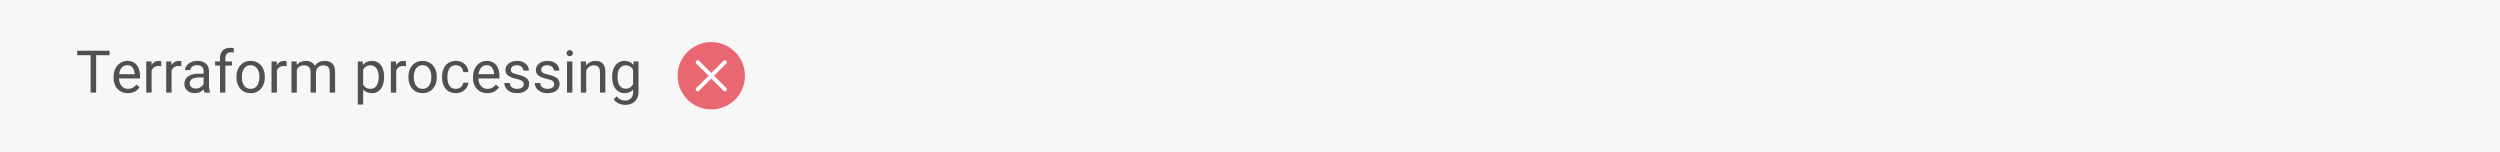 <svg width="594" height="36" viewBox="0 0 594 36" fill="none" xmlns="http://www.w3.org/2000/svg">
<rect width="594" height="36" fill="#F7F7F7"/>
<path d="M26.032 13.12H22.84V22H21.527V13.12H18.342V12.047H22.84H26.032V13.12ZM33.272 18.65H28.268C28.281 19.111 28.377 19.528 28.555 19.901C28.732 20.275 28.983 20.571 29.307 20.79C29.635 21.004 30.018 21.111 30.455 21.111C30.884 21.111 31.253 21.025 31.562 20.852C31.877 20.678 32.157 20.43 32.403 20.106L33.176 20.708C32.902 21.127 32.538 21.471 32.082 21.74C31.626 22.005 31.061 22.137 30.387 22.137C29.712 22.137 29.117 21.984 28.602 21.679C28.088 21.373 27.689 20.95 27.406 20.407C27.128 19.865 26.989 19.25 26.989 18.561V18.268C26.989 17.497 27.14 16.825 27.44 16.251C27.741 15.672 28.138 15.23 28.63 14.925C29.127 14.62 29.658 14.467 30.223 14.467C30.911 14.467 31.48 14.622 31.932 14.932C32.387 15.237 32.725 15.661 32.943 16.203C33.162 16.745 33.272 17.372 33.272 18.083V18.65ZM31.993 17.529C31.957 16.951 31.799 16.467 31.521 16.08C31.248 15.688 30.815 15.492 30.223 15.492C29.712 15.492 29.286 15.679 28.944 16.053C28.607 16.422 28.395 16.946 28.309 17.625H31.993V17.529ZM37.77 14.467C37.852 14.467 37.954 14.478 38.077 14.501C38.2 14.519 38.285 14.54 38.33 14.562V15.731C38.134 15.695 37.927 15.677 37.708 15.677C37.289 15.677 36.938 15.77 36.655 15.957C36.377 16.144 36.168 16.406 36.026 16.743V22H34.748V14.604H35.992L36.02 15.444C36.211 15.134 36.453 14.895 36.744 14.727C37.036 14.553 37.378 14.467 37.77 14.467ZM42.514 14.467C42.596 14.467 42.698 14.478 42.821 14.501C42.944 14.519 43.029 14.54 43.074 14.562V15.731C42.878 15.695 42.671 15.677 42.452 15.677C42.033 15.677 41.682 15.77 41.399 15.957C41.121 16.144 40.912 16.406 40.77 16.743V22H39.492V14.604H40.736L40.764 15.444C40.955 15.134 41.197 14.895 41.488 14.727C41.78 14.553 42.122 14.467 42.514 14.467ZM49.657 20.387C49.657 20.646 49.68 20.915 49.726 21.193C49.771 21.467 49.835 21.699 49.917 21.891V22H48.584C48.507 21.822 48.447 21.565 48.406 21.227C48.151 21.501 47.843 21.722 47.483 21.891C47.128 22.055 46.736 22.137 46.308 22.137C45.815 22.137 45.378 22.041 44.995 21.85C44.617 21.654 44.323 21.389 44.113 21.057C43.908 20.724 43.806 20.355 43.806 19.949C43.806 19.425 43.94 18.981 44.209 18.616C44.482 18.252 44.867 17.978 45.364 17.796C45.866 17.609 46.456 17.516 47.135 17.516H48.379V16.928C48.379 16.477 48.245 16.123 47.976 15.868C47.711 15.608 47.328 15.479 46.827 15.479C46.522 15.479 46.248 15.533 46.007 15.643C45.765 15.747 45.576 15.891 45.44 16.073C45.307 16.251 45.241 16.445 45.241 16.654H43.963C43.963 16.294 44.086 15.946 44.332 15.608C44.578 15.271 44.925 14.998 45.371 14.788C45.818 14.574 46.328 14.467 46.902 14.467C47.449 14.467 47.928 14.56 48.338 14.747C48.753 14.929 49.076 15.207 49.309 15.581C49.541 15.95 49.657 16.404 49.657 16.941V20.387ZM46.492 21.043C46.784 21.043 47.055 20.993 47.306 20.893C47.561 20.788 47.78 20.651 47.962 20.482C48.144 20.314 48.283 20.131 48.379 19.936V18.404H47.34C46.611 18.404 46.052 18.52 45.665 18.753C45.278 18.981 45.084 19.32 45.084 19.771C45.084 20.013 45.139 20.23 45.248 20.421C45.357 20.612 45.517 20.765 45.727 20.879C45.936 20.988 46.191 21.043 46.492 21.043ZM54.825 12.43C54.42 12.43 54.105 12.55 53.882 12.792C53.658 13.029 53.547 13.371 53.547 13.817V14.604H55.119V15.567H53.547V22H52.269V15.567H51.106V14.604H52.269V13.817C52.269 13.029 52.483 12.423 52.911 11.999C53.344 11.571 53.943 11.356 54.709 11.356C54.987 11.356 55.276 11.393 55.577 11.466L55.509 12.484C55.304 12.448 55.076 12.43 54.825 12.43ZM56.185 18.227C56.185 17.511 56.322 16.869 56.596 16.299C56.869 15.729 57.259 15.283 57.765 14.959C58.275 14.631 58.867 14.467 59.542 14.467C60.226 14.467 60.823 14.631 61.333 14.959C61.843 15.283 62.235 15.729 62.509 16.299C62.782 16.869 62.919 17.511 62.919 18.227V18.384C62.919 19.099 62.782 19.742 62.509 20.311C62.235 20.877 61.843 21.323 61.333 21.651C60.827 21.975 60.235 22.137 59.556 22.137C58.877 22.137 58.282 21.975 57.772 21.651C57.266 21.323 56.874 20.877 56.596 20.311C56.322 19.742 56.185 19.099 56.185 18.384V18.227ZM57.464 18.384C57.464 18.885 57.541 19.343 57.696 19.758C57.856 20.172 58.093 20.503 58.407 20.749C58.722 20.991 59.105 21.111 59.556 21.111C60.002 21.111 60.383 20.991 60.697 20.749C61.012 20.503 61.246 20.172 61.401 19.758C61.561 19.343 61.641 18.885 61.641 18.384V18.227C61.641 17.725 61.561 17.267 61.401 16.852C61.242 16.438 61.005 16.107 60.69 15.861C60.376 15.615 59.993 15.492 59.542 15.492C59.095 15.492 58.715 15.615 58.4 15.861C58.09 16.107 57.856 16.438 57.696 16.852C57.541 17.267 57.464 17.725 57.464 18.227V18.384ZM67.533 14.467C67.615 14.467 67.718 14.478 67.841 14.501C67.964 14.519 68.048 14.54 68.094 14.562V15.731C67.898 15.695 67.69 15.677 67.472 15.677C67.052 15.677 66.701 15.77 66.419 15.957C66.141 16.144 65.931 16.406 65.79 16.743V22H64.512V14.604H65.756L65.783 15.444C65.975 15.134 66.216 14.895 66.508 14.727C66.799 14.553 67.141 14.467 67.533 14.467ZM77.144 14.467C77.956 14.467 78.571 14.683 78.99 15.116C79.409 15.549 79.619 16.224 79.619 17.14V22H78.341V17.126C78.341 16.538 78.206 16.126 77.938 15.889C77.673 15.647 77.284 15.526 76.769 15.526C76.44 15.526 76.153 15.597 75.907 15.738C75.661 15.875 75.467 16.062 75.326 16.299C75.189 16.536 75.105 16.802 75.073 17.099V22H73.795V17.133C73.795 16.062 73.269 15.526 72.216 15.526C71.792 15.526 71.441 15.62 71.163 15.807C70.885 15.989 70.673 16.244 70.527 16.572V22H69.249V14.604H70.459L70.5 15.403C70.755 15.102 71.065 14.872 71.43 14.713C71.794 14.549 72.211 14.467 72.681 14.467C73.168 14.467 73.594 14.565 73.959 14.761C74.328 14.952 74.606 15.246 74.793 15.643C75.048 15.278 75.374 14.991 75.77 14.781C76.171 14.572 76.63 14.467 77.144 14.467ZM88.376 14.467C88.987 14.467 89.508 14.624 89.941 14.938C90.374 15.248 90.703 15.688 90.926 16.258C91.149 16.823 91.261 17.484 91.261 18.24V18.384C91.261 19.108 91.147 19.756 90.919 20.325C90.696 20.89 90.368 21.335 89.935 21.658C89.506 21.977 88.993 22.137 88.397 22.137C87.503 22.137 86.799 21.854 86.284 21.289V24.844H85.006V14.604H86.168L86.236 15.41C86.751 14.781 87.465 14.467 88.376 14.467ZM89.982 18.24C89.982 17.73 89.909 17.272 89.764 16.866C89.622 16.456 89.401 16.13 89.101 15.889C88.804 15.647 88.435 15.526 87.993 15.526C87.592 15.526 87.25 15.617 86.968 15.8C86.685 15.982 86.457 16.23 86.284 16.545V20.106C86.662 20.776 87.237 21.111 88.007 21.111C88.444 21.111 88.811 20.991 89.107 20.749C89.404 20.503 89.622 20.175 89.764 19.765C89.909 19.355 89.982 18.894 89.982 18.384V18.24ZM95.889 14.467C95.971 14.467 96.073 14.478 96.196 14.501C96.319 14.519 96.404 14.54 96.449 14.562V15.731C96.253 15.695 96.046 15.677 95.827 15.677C95.408 15.677 95.057 15.77 94.774 15.957C94.496 16.144 94.287 16.406 94.145 16.743V22H92.867V14.604H94.111L94.139 15.444C94.33 15.134 94.572 14.895 94.863 14.727C95.155 14.553 95.497 14.467 95.889 14.467ZM97.037 18.227C97.037 17.511 97.174 16.869 97.447 16.299C97.721 15.729 98.11 15.283 98.616 14.959C99.127 14.631 99.719 14.467 100.394 14.467C101.077 14.467 101.674 14.631 102.185 14.959C102.695 15.283 103.087 15.729 103.36 16.299C103.634 16.869 103.771 17.511 103.771 18.227V18.384C103.771 19.099 103.634 19.742 103.36 20.311C103.087 20.877 102.695 21.323 102.185 21.651C101.679 21.975 101.086 22.137 100.407 22.137C99.728 22.137 99.133 21.975 98.623 21.651C98.117 21.323 97.725 20.877 97.447 20.311C97.174 19.742 97.037 19.099 97.037 18.384V18.227ZM98.315 18.384C98.315 18.885 98.393 19.343 98.548 19.758C98.707 20.172 98.944 20.503 99.259 20.749C99.573 20.991 99.956 21.111 100.407 21.111C100.854 21.111 101.234 20.991 101.549 20.749C101.863 20.503 102.098 20.172 102.253 19.758C102.412 19.343 102.492 18.885 102.492 18.384V18.227C102.492 17.725 102.412 17.267 102.253 16.852C102.093 16.438 101.856 16.107 101.542 15.861C101.228 15.615 100.845 15.492 100.394 15.492C99.947 15.492 99.566 15.615 99.252 15.861C98.942 16.107 98.707 16.438 98.548 16.852C98.393 17.267 98.315 17.725 98.315 18.227V18.384ZM111.283 19.662C111.26 20.095 111.112 20.503 110.839 20.886C110.565 21.264 110.205 21.567 109.759 21.795C109.317 22.023 108.84 22.137 108.33 22.137C107.615 22.137 107.008 21.973 106.512 21.645C106.02 21.312 105.65 20.867 105.404 20.311C105.158 19.751 105.035 19.129 105.035 18.445V18.158C105.035 17.475 105.158 16.855 105.404 16.299C105.65 15.738 106.02 15.294 106.512 14.966C107.008 14.633 107.615 14.467 108.33 14.467C108.895 14.467 109.396 14.583 109.834 14.815C110.276 15.048 110.622 15.369 110.873 15.779C111.124 16.185 111.26 16.641 111.283 17.146H110.073C110.05 16.841 109.964 16.563 109.813 16.312C109.663 16.057 109.46 15.857 109.205 15.711C108.95 15.565 108.658 15.492 108.33 15.492C107.842 15.492 107.448 15.62 107.147 15.875C106.847 16.126 106.632 16.451 106.505 16.852C106.377 17.249 106.313 17.684 106.313 18.158V18.445C106.313 19.202 106.468 19.835 106.778 20.346C107.093 20.856 107.61 21.111 108.33 21.111C108.626 21.111 108.902 21.05 109.157 20.927C109.417 20.799 109.629 20.626 109.793 20.407C109.957 20.184 110.05 19.936 110.073 19.662H111.283ZM118.666 18.65H113.662C113.676 19.111 113.771 19.528 113.949 19.901C114.127 20.275 114.378 20.571 114.701 20.79C115.029 21.004 115.412 21.111 115.85 21.111C116.278 21.111 116.647 21.025 116.957 20.852C117.271 20.678 117.552 20.43 117.798 20.106L118.57 20.708C118.297 21.127 117.932 21.471 117.477 21.74C117.021 22.005 116.456 22.137 115.781 22.137C115.107 22.137 114.512 21.984 113.997 21.679C113.482 21.373 113.083 20.95 112.801 20.407C112.523 19.865 112.384 19.25 112.384 18.561V18.268C112.384 17.497 112.534 16.825 112.835 16.251C113.136 15.672 113.532 15.23 114.024 14.925C114.521 14.62 115.052 14.467 115.617 14.467C116.305 14.467 116.875 14.622 117.326 14.932C117.782 15.237 118.119 15.661 118.338 16.203C118.557 16.745 118.666 17.372 118.666 18.083V18.65ZM117.388 17.529C117.351 16.951 117.194 16.467 116.916 16.08C116.643 15.688 116.21 15.492 115.617 15.492C115.107 15.492 114.681 15.679 114.339 16.053C114.002 16.422 113.79 16.946 113.703 17.625H117.388V17.529ZM122.754 18.753C121.874 18.571 121.209 18.315 120.758 17.987C120.311 17.659 120.088 17.206 120.088 16.627C120.088 16.235 120.202 15.875 120.43 15.547C120.658 15.219 120.979 14.957 121.394 14.761C121.813 14.565 122.291 14.467 122.829 14.467C123.403 14.467 123.905 14.569 124.333 14.774C124.761 14.979 125.087 15.258 125.311 15.608C125.538 15.955 125.652 16.342 125.652 16.77H124.374C124.374 16.561 124.312 16.358 124.189 16.162C124.066 15.966 123.886 15.807 123.649 15.684C123.417 15.556 123.144 15.492 122.829 15.492C122.496 15.492 122.221 15.545 122.002 15.649C121.783 15.75 121.621 15.884 121.517 16.053C121.416 16.217 121.366 16.395 121.366 16.586C121.366 16.782 121.412 16.946 121.503 17.078C121.599 17.206 121.767 17.322 122.009 17.427C122.255 17.532 122.608 17.634 123.068 17.734C123.688 17.876 124.192 18.042 124.579 18.233C124.966 18.425 125.254 18.66 125.44 18.938C125.632 19.215 125.728 19.553 125.728 19.949C125.728 20.378 125.609 20.758 125.372 21.091C125.135 21.419 124.8 21.676 124.367 21.863C123.934 22.046 123.433 22.137 122.863 22.137C122.234 22.137 121.69 22.025 121.229 21.802C120.774 21.574 120.427 21.275 120.19 20.906C119.953 20.537 119.835 20.143 119.835 19.724H121.113C121.132 20.052 121.227 20.321 121.4 20.53C121.574 20.735 121.788 20.884 122.043 20.975C122.303 21.066 122.576 21.111 122.863 21.111C123.196 21.111 123.481 21.066 123.718 20.975C123.959 20.879 124.142 20.751 124.265 20.592C124.388 20.428 124.449 20.243 124.449 20.038C124.449 19.833 124.406 19.655 124.319 19.505C124.233 19.355 124.066 19.215 123.82 19.088C123.574 18.96 123.219 18.849 122.754 18.753ZM129.986 18.753C129.107 18.571 128.441 18.315 127.99 17.987C127.544 17.659 127.32 17.206 127.32 16.627C127.32 16.235 127.434 15.875 127.662 15.547C127.89 15.219 128.211 14.957 128.626 14.761C129.045 14.565 129.524 14.467 130.062 14.467C130.636 14.467 131.137 14.569 131.565 14.774C131.994 14.979 132.32 15.258 132.543 15.608C132.771 15.955 132.885 16.342 132.885 16.77H131.606C131.606 16.561 131.545 16.358 131.422 16.162C131.299 15.966 131.119 15.807 130.882 15.684C130.649 15.556 130.376 15.492 130.062 15.492C129.729 15.492 129.453 15.545 129.234 15.649C129.016 15.75 128.854 15.884 128.749 16.053C128.649 16.217 128.599 16.395 128.599 16.586C128.599 16.782 128.644 16.946 128.735 17.078C128.831 17.206 129 17.322 129.241 17.427C129.487 17.532 129.84 17.634 130.301 17.734C130.921 17.876 131.424 18.042 131.812 18.233C132.199 18.425 132.486 18.66 132.673 18.938C132.864 19.215 132.96 19.553 132.96 19.949C132.96 20.378 132.841 20.758 132.604 21.091C132.368 21.419 132.033 21.676 131.6 21.863C131.167 22.046 130.665 22.137 130.096 22.137C129.467 22.137 128.922 22.025 128.462 21.802C128.006 21.574 127.66 21.275 127.423 20.906C127.186 20.537 127.067 20.143 127.067 19.724H128.346C128.364 20.052 128.46 20.321 128.633 20.53C128.806 20.735 129.02 20.884 129.275 20.975C129.535 21.066 129.809 21.111 130.096 21.111C130.428 21.111 130.713 21.066 130.95 20.975C131.192 20.879 131.374 20.751 131.497 20.592C131.62 20.428 131.682 20.243 131.682 20.038C131.682 19.833 131.638 19.655 131.552 19.505C131.465 19.355 131.299 19.215 131.053 19.088C130.807 18.96 130.451 18.849 129.986 18.753ZM135.366 11.91C135.603 11.91 135.788 11.979 135.92 12.115C136.057 12.252 136.125 12.425 136.125 12.635C136.125 12.84 136.057 13.011 135.92 13.148C135.788 13.28 135.603 13.346 135.366 13.346C135.129 13.346 134.945 13.28 134.812 13.148C134.685 13.011 134.621 12.84 134.621 12.635C134.621 12.425 134.685 12.252 134.812 12.115C134.945 11.979 135.129 11.91 135.366 11.91ZM134.717 22V14.604H135.995V22H134.717ZM141.464 14.467C143.045 14.467 143.836 15.362 143.836 17.153V22H142.558V17.14C142.558 16.575 142.435 16.164 142.188 15.909C141.947 15.654 141.58 15.526 141.088 15.526C140.696 15.526 140.343 15.633 140.028 15.848C139.718 16.062 139.472 16.349 139.29 16.709V22H138.012V14.604H139.222L139.263 15.513C139.532 15.18 139.853 14.922 140.227 14.74C140.6 14.558 141.013 14.467 141.464 14.467ZM151.704 14.604V21.843C151.704 22.485 151.572 23.037 151.308 23.497C151.043 23.962 150.674 24.315 150.2 24.557C149.731 24.798 149.186 24.919 148.566 24.919C148.279 24.919 147.965 24.876 147.623 24.789C147.281 24.703 146.946 24.564 146.618 24.372C146.295 24.181 146.03 23.935 145.825 23.634L146.488 22.889C147.035 23.559 147.696 23.894 148.471 23.894C149.077 23.894 149.553 23.72 149.899 23.374C150.25 23.032 150.426 22.542 150.426 21.904V21.269C149.924 21.847 149.236 22.137 148.361 22.137C147.778 22.137 147.265 21.975 146.823 21.651C146.386 21.328 146.046 20.884 145.805 20.318C145.568 19.749 145.449 19.104 145.449 18.384V18.24C145.449 17.493 145.568 16.834 145.805 16.265C146.042 15.695 146.381 15.253 146.823 14.938C147.265 14.624 147.783 14.467 148.375 14.467C149.277 14.467 149.981 14.784 150.487 15.417L150.542 14.604H151.704ZM148.676 21.07C149.469 21.07 150.052 20.708 150.426 19.983V16.586C150.253 16.258 150.022 16 149.735 15.813C149.448 15.622 149.1 15.526 148.689 15.526C148.247 15.526 147.878 15.647 147.582 15.889C147.29 16.126 147.074 16.449 146.933 16.859C146.796 17.27 146.728 17.73 146.728 18.24V18.384C146.728 18.894 146.796 19.352 146.933 19.758C147.074 20.159 147.29 20.478 147.582 20.715C147.874 20.952 148.238 21.07 148.676 21.07Z" fill="#505050"/>
<path d="M169 26C173.418 26 177 22.418 177 18C177 13.582 173.418 10 169 10C164.582 10 161 13.582 161 18C161 22.418 164.582 26 169 26Z" fill="#E86770"/>
<path d="M169.652 18L172.557 15.095C172.602 15.053 172.639 15.002 172.664 14.946C172.689 14.889 172.703 14.828 172.704 14.766C172.705 14.704 172.693 14.642 172.67 14.585C172.647 14.527 172.612 14.475 172.569 14.431C172.525 14.388 172.473 14.353 172.415 14.33C172.358 14.307 172.296 14.295 172.234 14.296C172.172 14.297 172.111 14.311 172.054 14.336C171.998 14.361 171.947 14.398 171.905 14.443L169 17.348L166.095 14.443C166.053 14.398 166.002 14.361 165.946 14.336C165.889 14.311 165.828 14.297 165.766 14.296C165.704 14.295 165.642 14.307 165.585 14.33C165.527 14.353 165.475 14.388 165.431 14.431C165.387 14.475 165.353 14.527 165.33 14.585C165.307 14.642 165.295 14.704 165.296 14.766C165.297 14.828 165.311 14.889 165.336 14.946C165.361 15.002 165.398 15.053 165.443 15.095L168.348 18L165.443 20.905C165.398 20.947 165.361 20.998 165.336 21.055C165.311 21.111 165.297 21.172 165.296 21.234C165.295 21.296 165.307 21.358 165.33 21.415C165.353 21.473 165.387 21.525 165.431 21.569C165.475 21.613 165.527 21.647 165.585 21.67C165.642 21.694 165.704 21.705 165.766 21.704C165.828 21.703 165.889 21.689 165.946 21.664C166.002 21.639 166.053 21.602 166.095 21.557L169 18.652L171.905 21.557C171.947 21.602 171.998 21.639 172.054 21.664C172.111 21.689 172.172 21.703 172.234 21.704C172.296 21.705 172.358 21.694 172.415 21.67C172.473 21.647 172.525 21.613 172.569 21.569C172.612 21.525 172.647 21.473 172.67 21.415C172.693 21.358 172.705 21.296 172.704 21.234C172.703 21.172 172.689 21.111 172.664 21.055C172.639 20.998 172.602 20.947 172.557 20.905L169.652 18Z" fill="white"/>
</svg>
